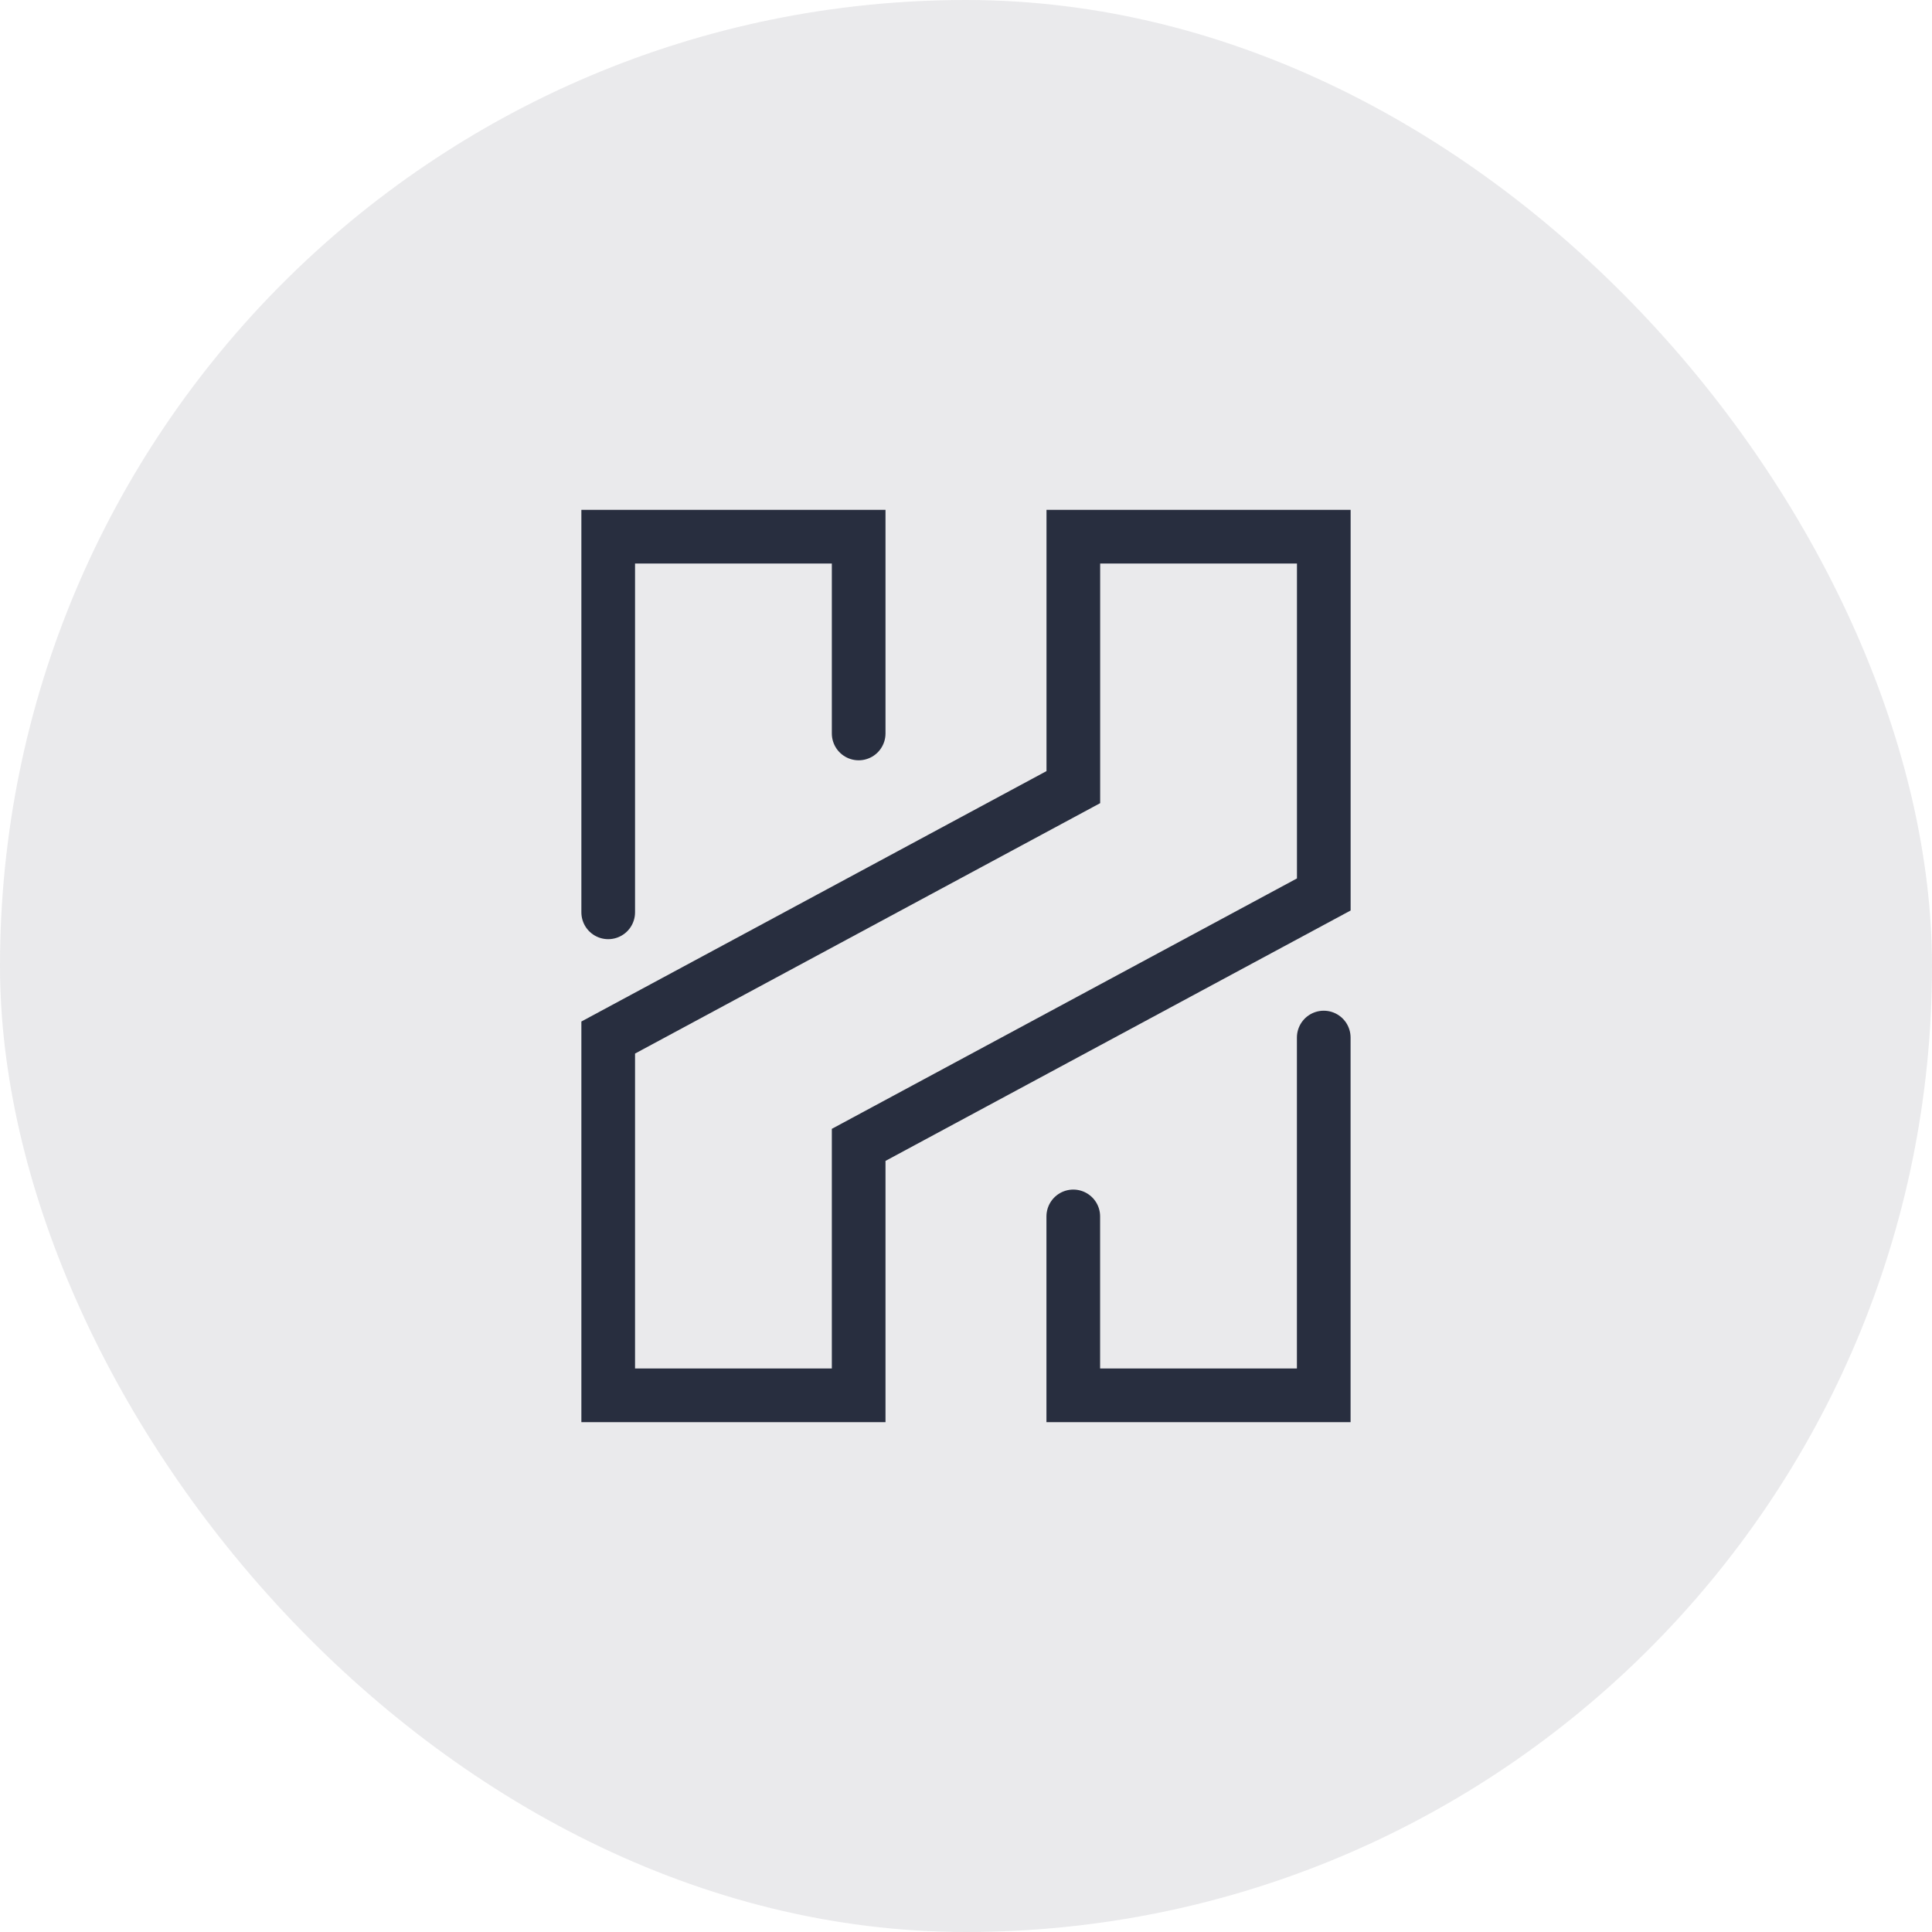 <svg width="36" height="36" viewBox="0 0 36 36" fill="none" xmlns="http://www.w3.org/2000/svg">
<rect width="36" height="36" rx="18" fill="#282E3F" fill-opacity="0.1"/>
<path d="M11.333 17V10H16V13.667" stroke="#282E3F" stroke-linecap="round"/>
<path d="M11.333 26V19.333L20 14.667V10H24.667V16.667L16 21.333V26H11.333Z" stroke="#282E3F"/>
<path d="M19.999 22.666V26H24.666V19.333" stroke="#282E3F" stroke-linecap="round"/>
</svg>

